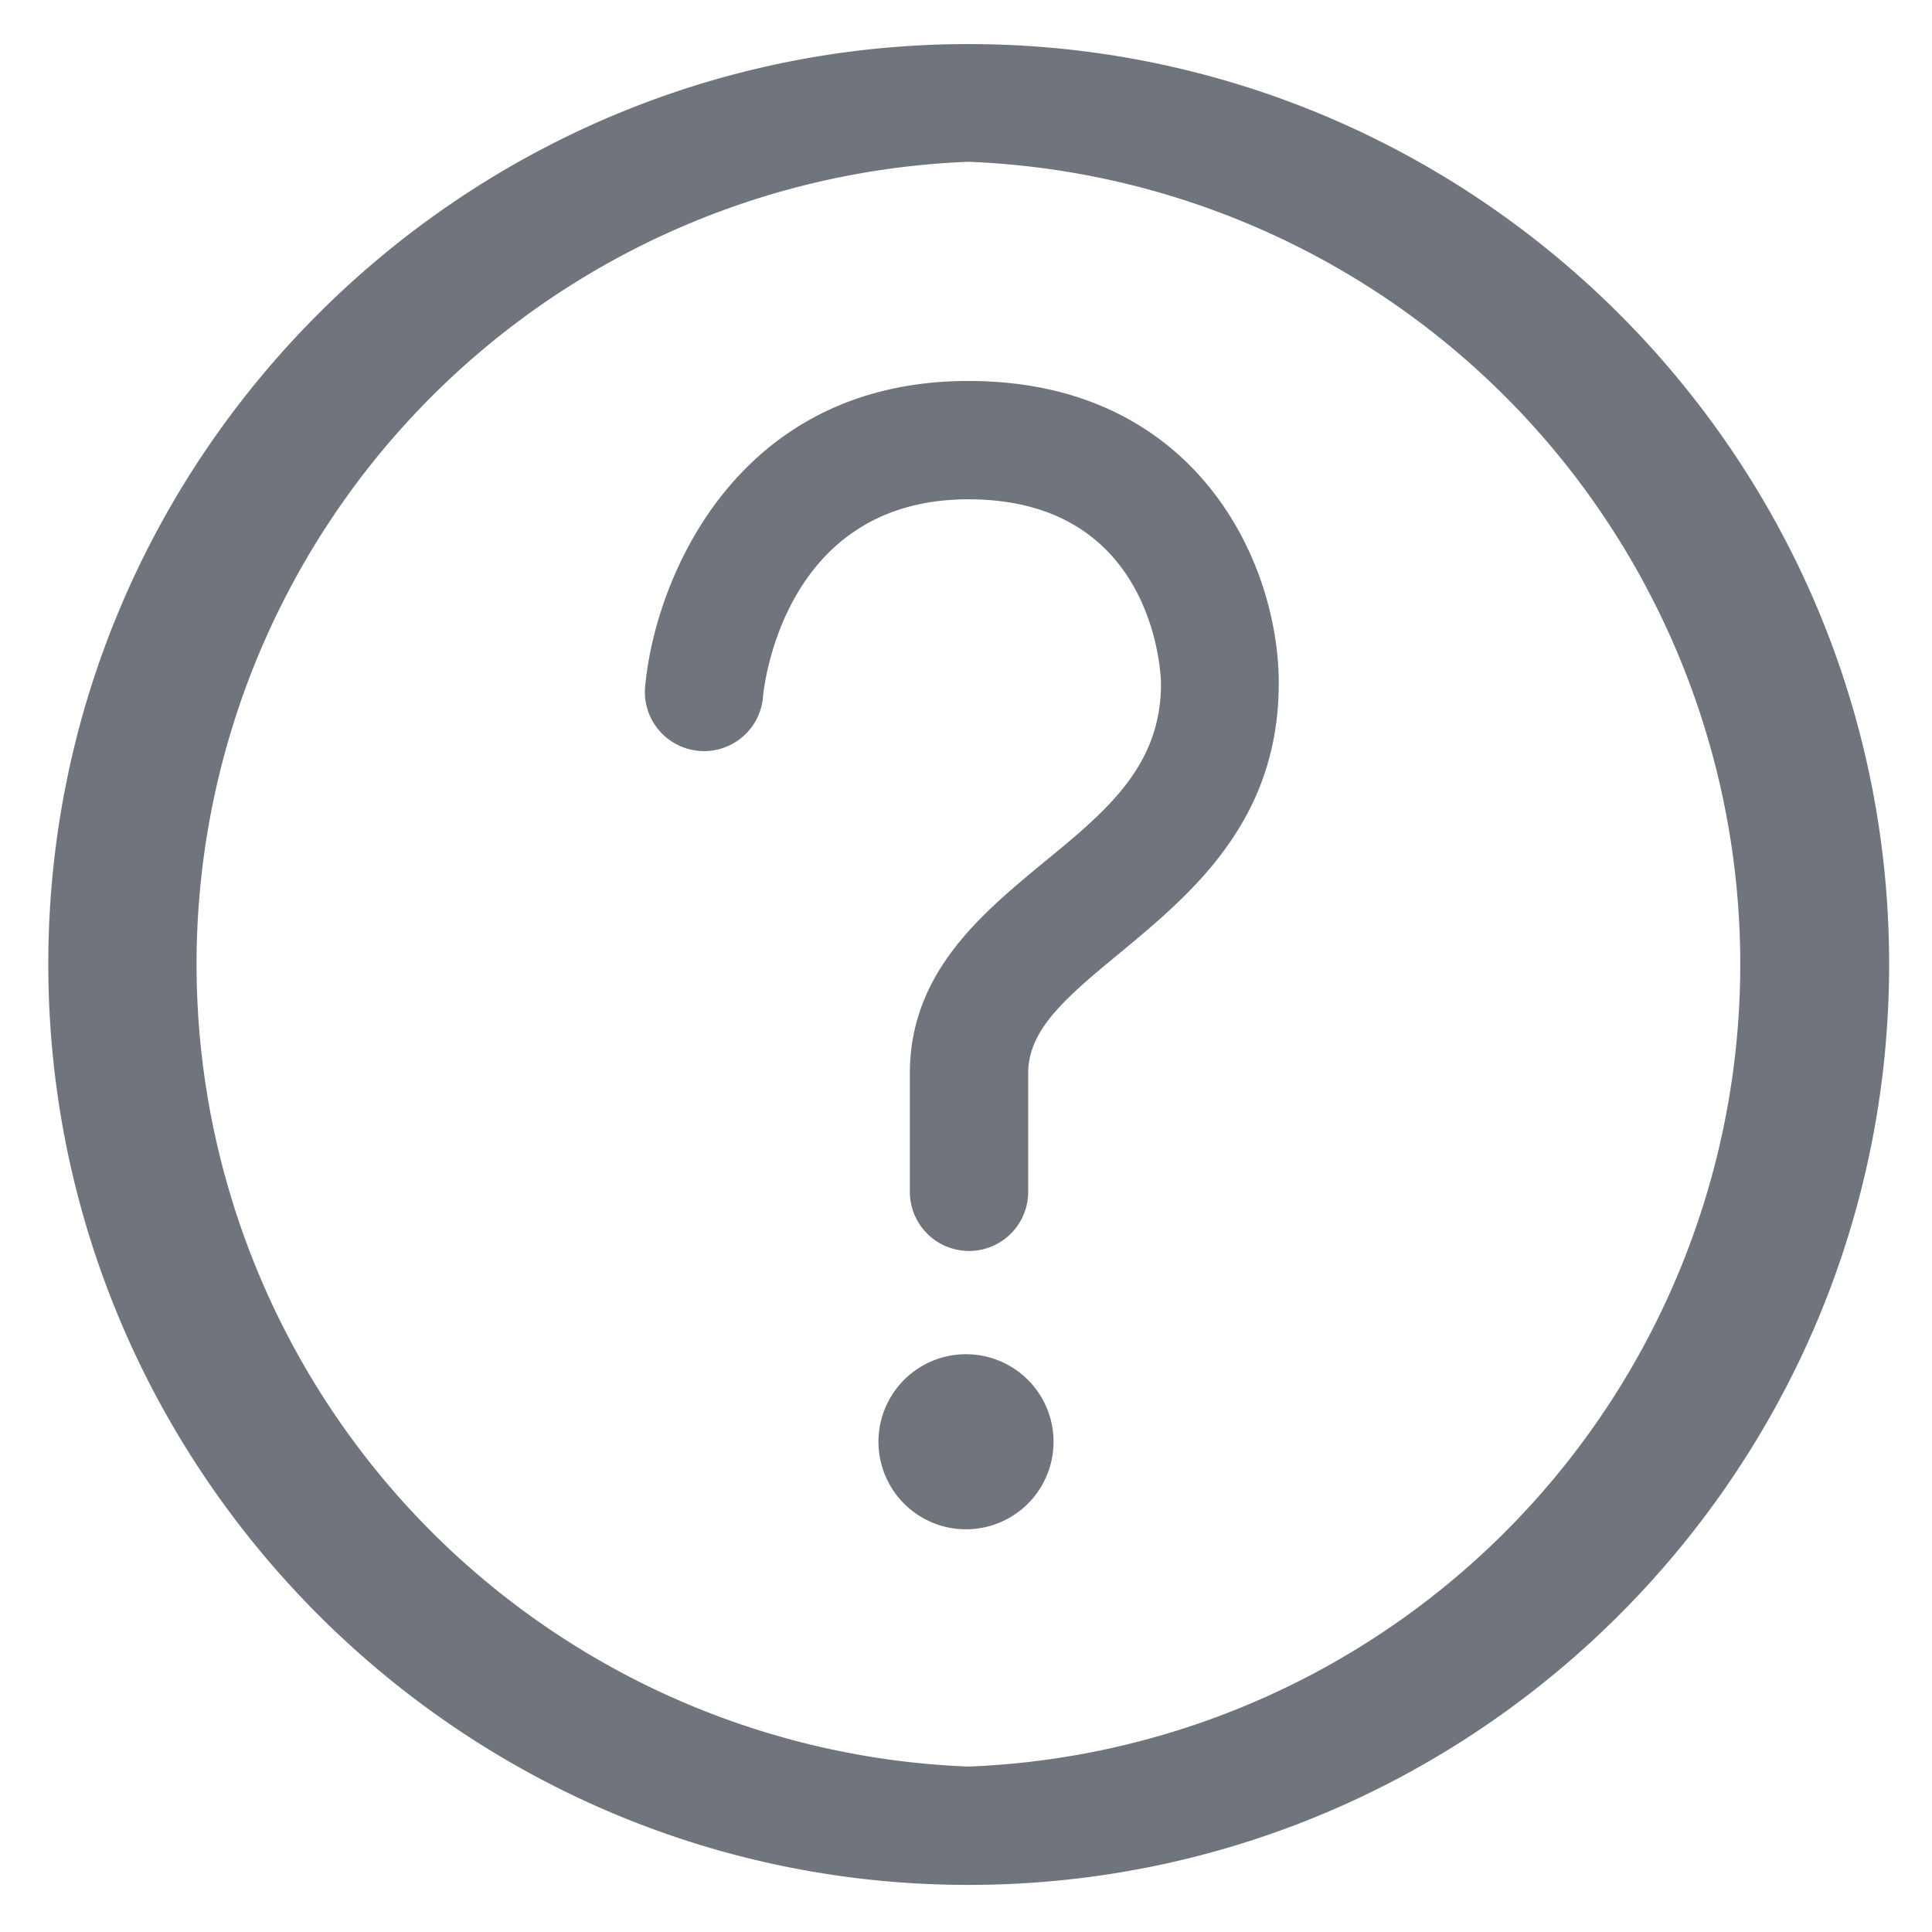 <svg aria-hidden="true" role="img" viewBox="0 0 100 100" fill="#70757D"><svg xmlns="http://www.w3.org/2000/svg" viewBox="0 0 32 32" xml:space="preserve"><path d="M16.04.73C7.64.73.8 7.57.8 15.97s6.84 15.25 15.24 15.25c8.41 0 15.25-6.84 15.25-15.25 0-8.4-6.84-15.24-15.25-15.24zm0 28.53a13.3 13.3 0 0 1 0-26.58 13.3 13.3 0 0 1 0 26.58zm1.41-5.38a1.45 1.45 0 1 1-2.9 0 1.45 1.45 0 0 1 2.9 0zm3.73-12.56c0 2.3-1.47 3.5-2.65 4.48-.94.77-1.5 1.28-1.5 1.98v1.96a.98.98 0 0 1-1.96 0v-1.96c0-1.66 1.17-2.63 2.21-3.49 1.05-.86 1.95-1.6 1.95-2.97 0-.03-.04-3.05-3.19-3.05-3.06 0-3.38 3.1-3.4 3.24a.98.98 0 1 1-1.95-.18c.17-1.74 1.5-5.02 5.35-5.02 3.77 0 5.14 3 5.14 5z"></path></svg></svg>
